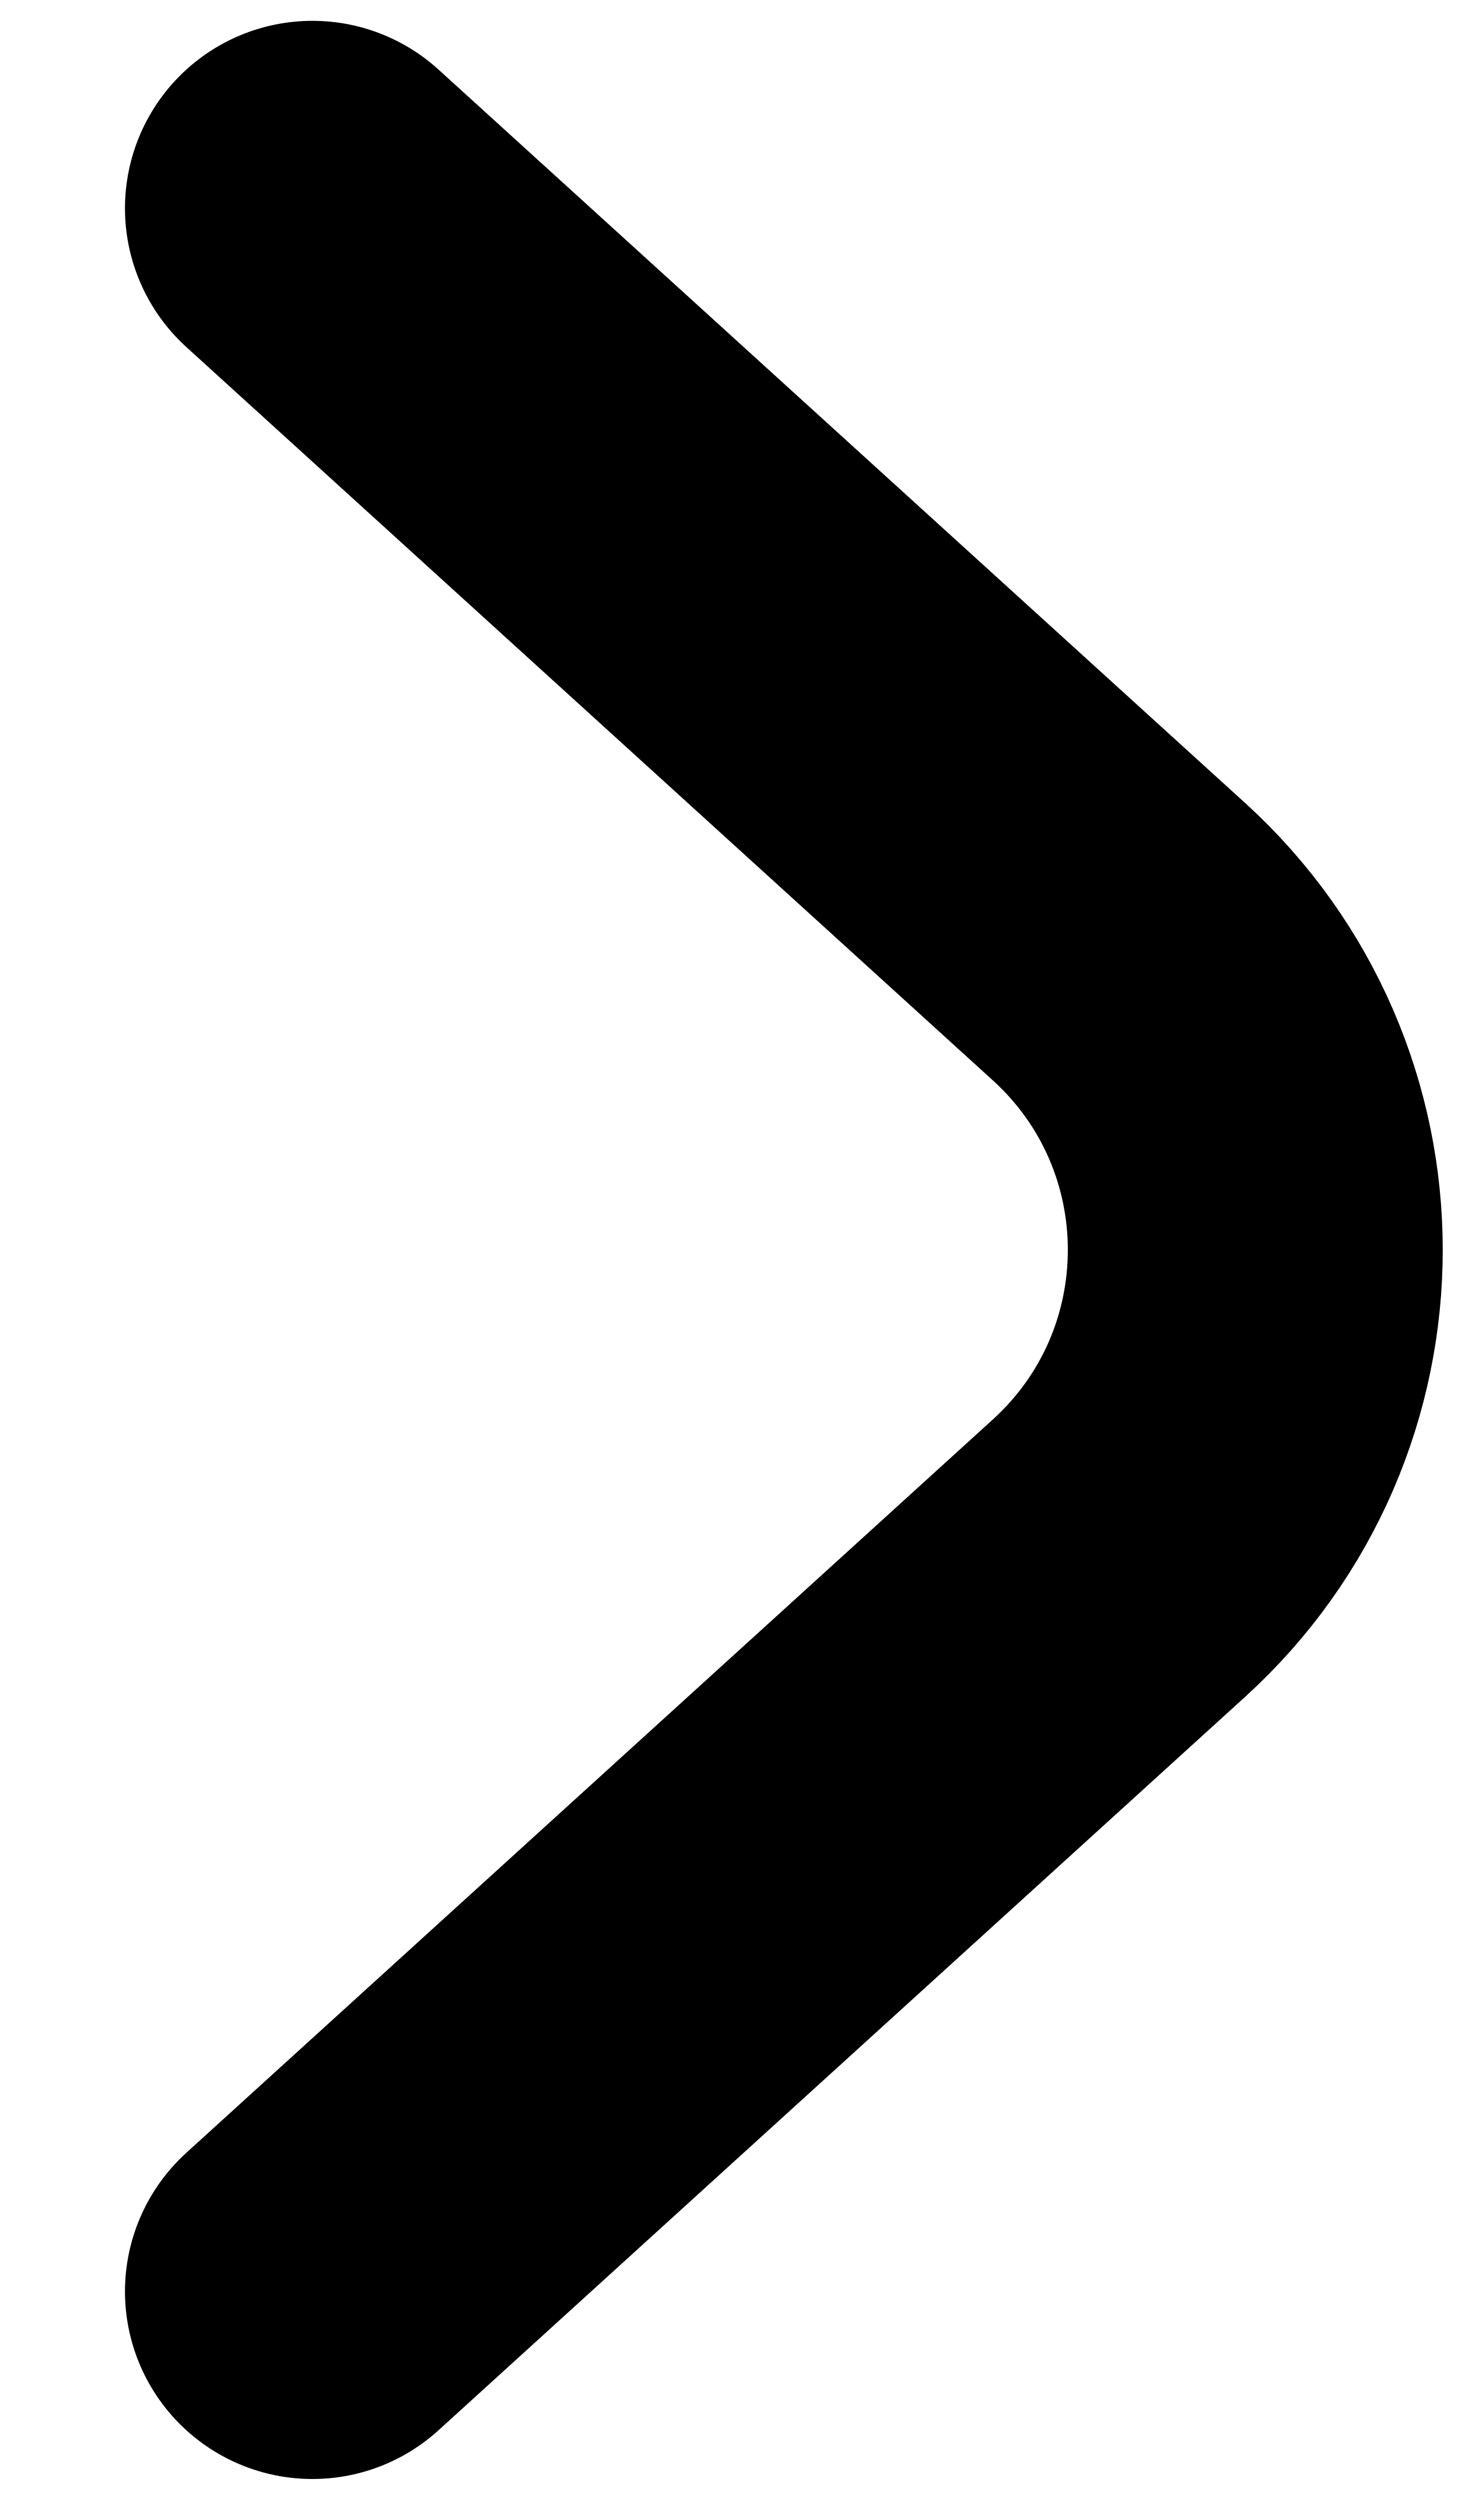 <svg width="7" height="12" viewBox="0 0 7 12" fill="none" xmlns="http://www.w3.org/2000/svg">
<path d="M1.5 11L5.372 7.48C6.245 6.686 6.245 5.314 5.372 4.52L1.5 1" stroke="black" stroke-width="1.8" stroke-linecap="round"/>
</svg>
